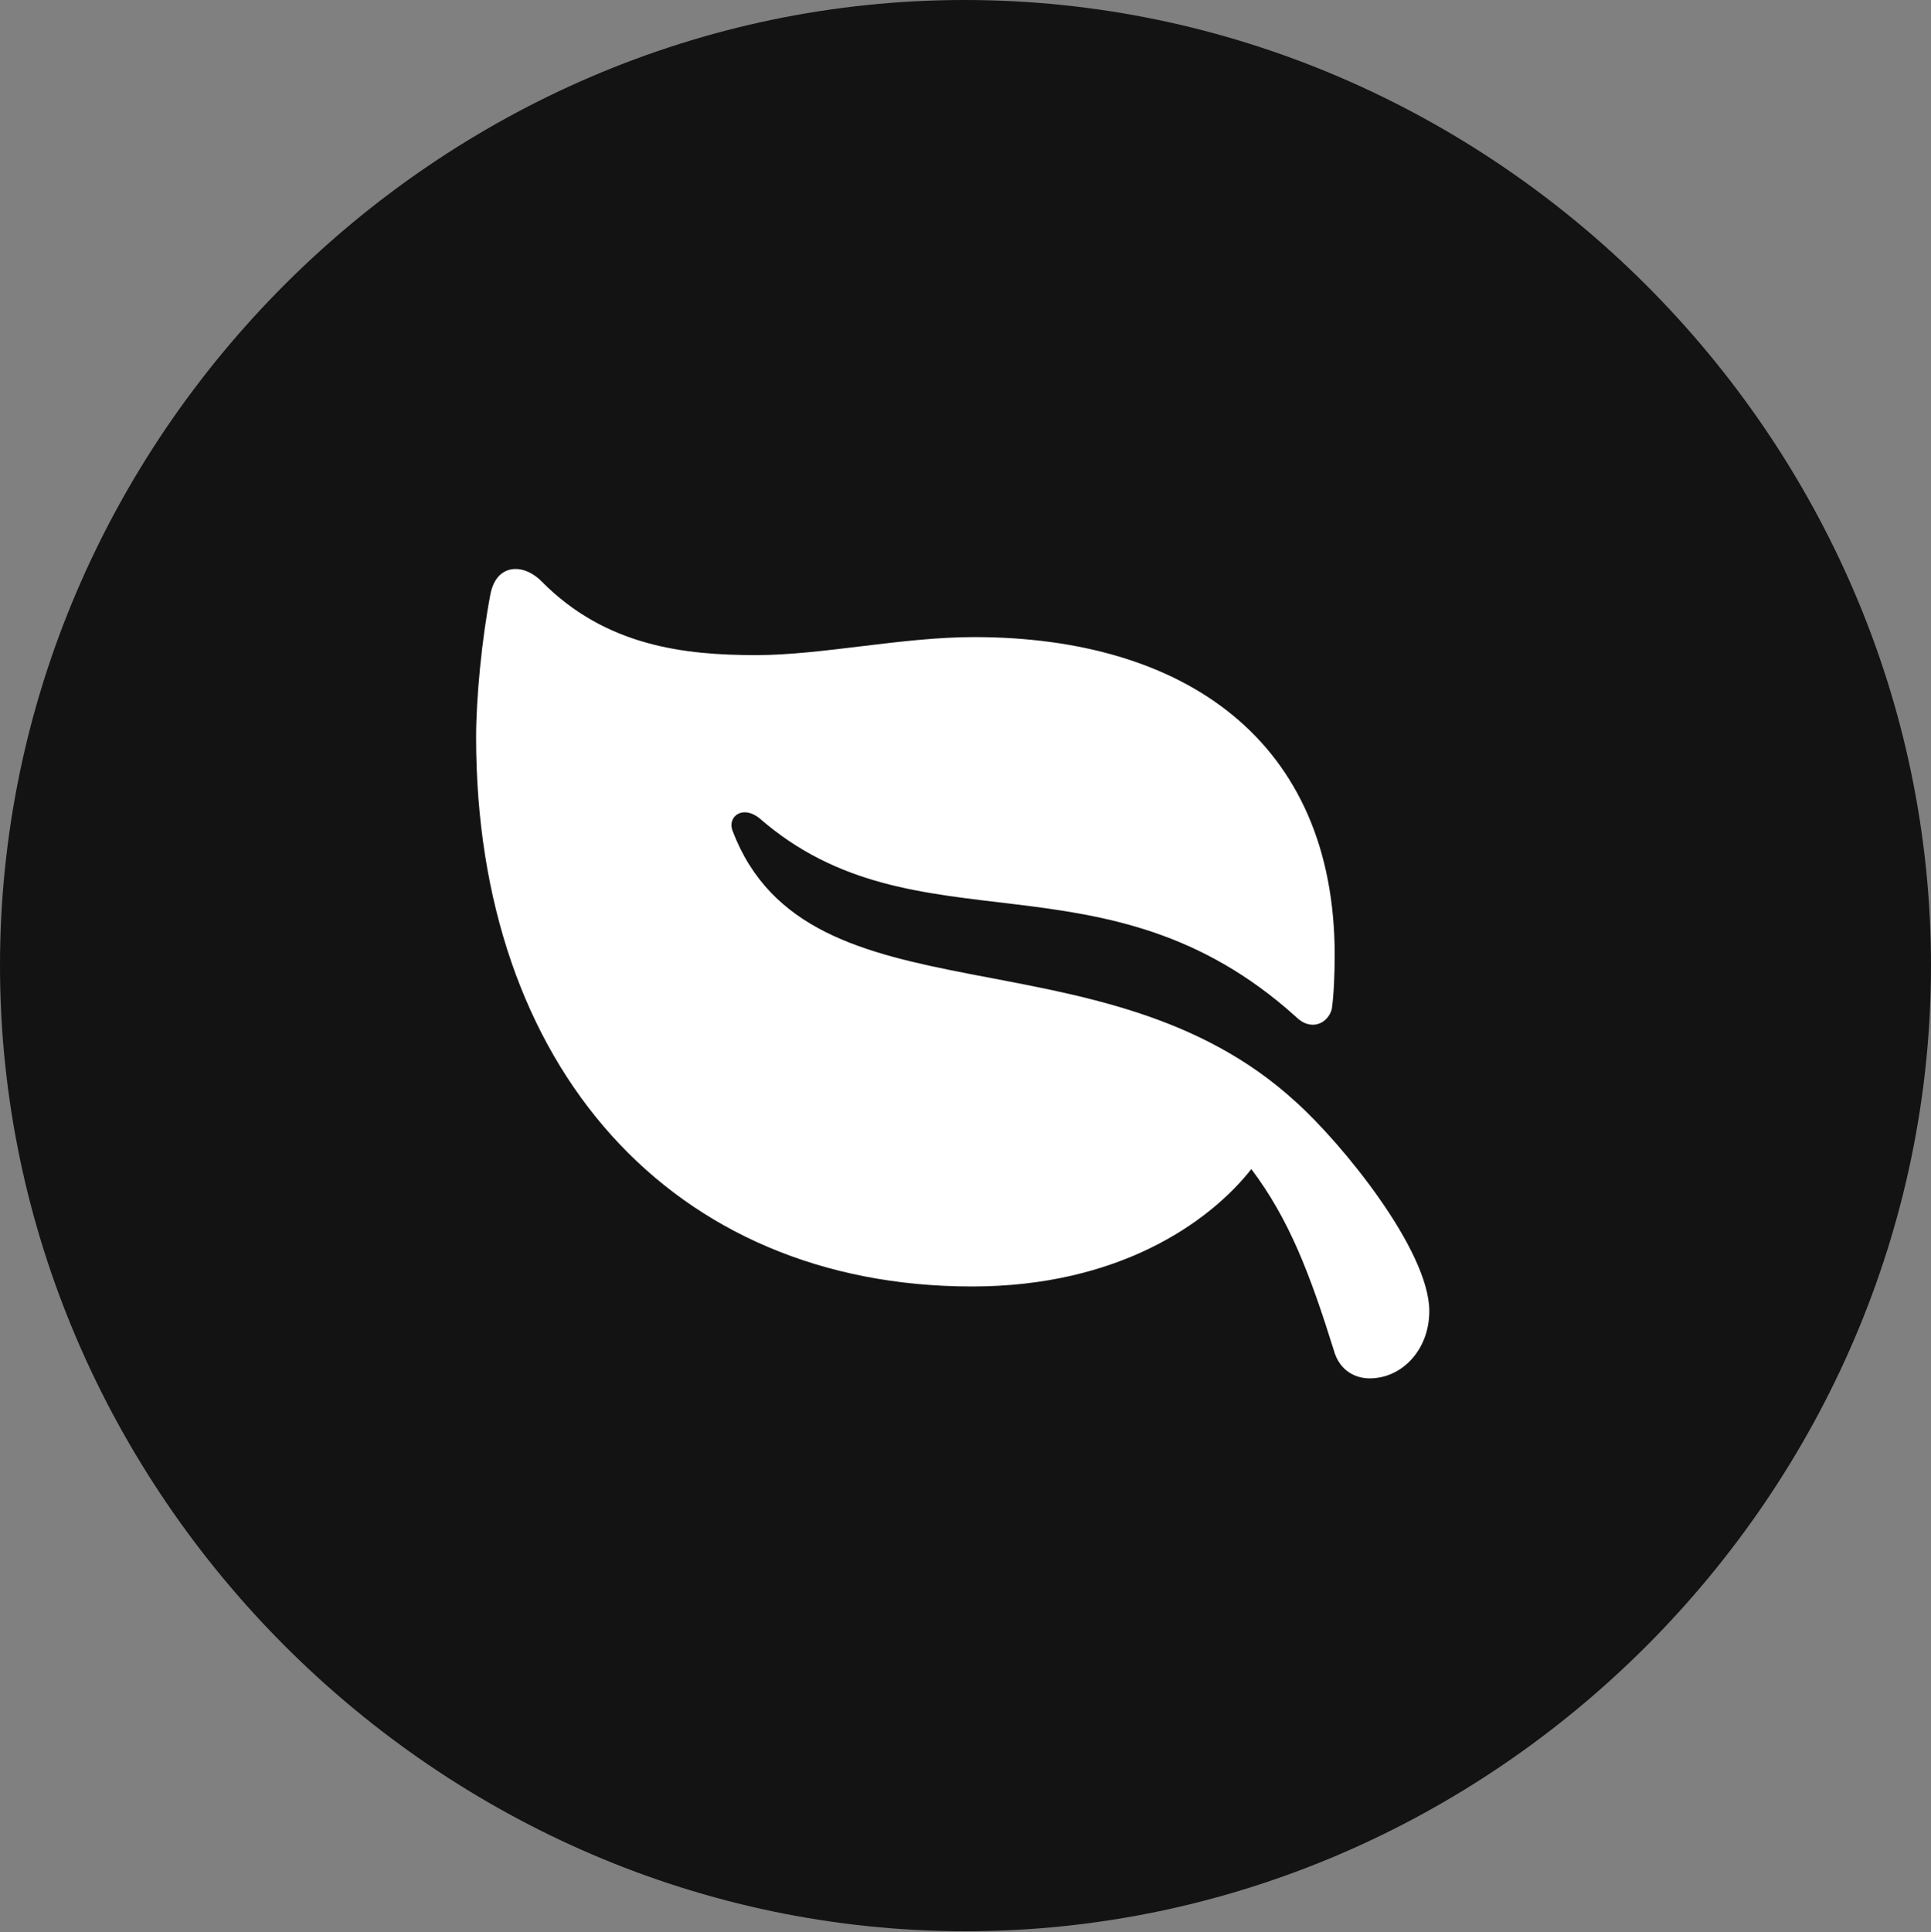 <?xml version="1.0" encoding="UTF-8"?>
<!--Generator: Apple Native CoreSVG 175.5-->
<!DOCTYPE svg
PUBLIC "-//W3C//DTD SVG 1.1//EN"
       "http://www.w3.org/Graphics/SVG/1.1/DTD/svg11.dtd">
<svg version="1.1" xmlns="http://www.w3.org/2000/svg" xmlns:xlink="http://www.w3.org/1999/xlink" width="19.922" height="19.932">
 <rect width="100%" height="100%" fill="#808080" stroke="none"/>
 <g>
  <rect height="19.932" opacity="0" width="19.922" x="0" y="0"/>
  <path d="M9.961 19.922C15.41 19.922 19.922 15.4 19.922 9.961C19.922 4.512 15.4 0 9.951 0C4.512 0 0 4.512 0 9.961C0 15.4 4.521 19.922 9.961 19.922Z" fill="#000000" fill-opacity="0.85"/>
  <path d="M5.059 6.133C5.117 5.82 5.391 5.801 5.586 5.996C6.25 6.67 7.07 6.758 7.803 6.758C8.477 6.758 9.307 6.572 10.049 6.572C12.217 6.572 13.77 7.637 13.77 9.854C13.77 10.059 13.76 10.273 13.74 10.41C13.701 10.557 13.525 10.645 13.369 10.488C11.396 8.711 9.453 9.854 7.832 8.438C7.656 8.301 7.5 8.428 7.559 8.574C8.34 10.615 11.367 9.531 13.369 11.367C13.848 11.797 14.746 12.9 14.746 13.525C14.746 13.926 14.463 14.219 14.131 14.219C13.984 14.219 13.818 14.141 13.76 13.926C13.516 13.145 13.301 12.578 12.91 12.06C12.471 12.617 11.533 13.271 10.029 13.271C6.934 13.271 4.912 11.006 4.912 7.607C4.912 7.197 4.971 6.592 5.059 6.133Z" fill="#ffffff"/>
 </g>
</svg>
